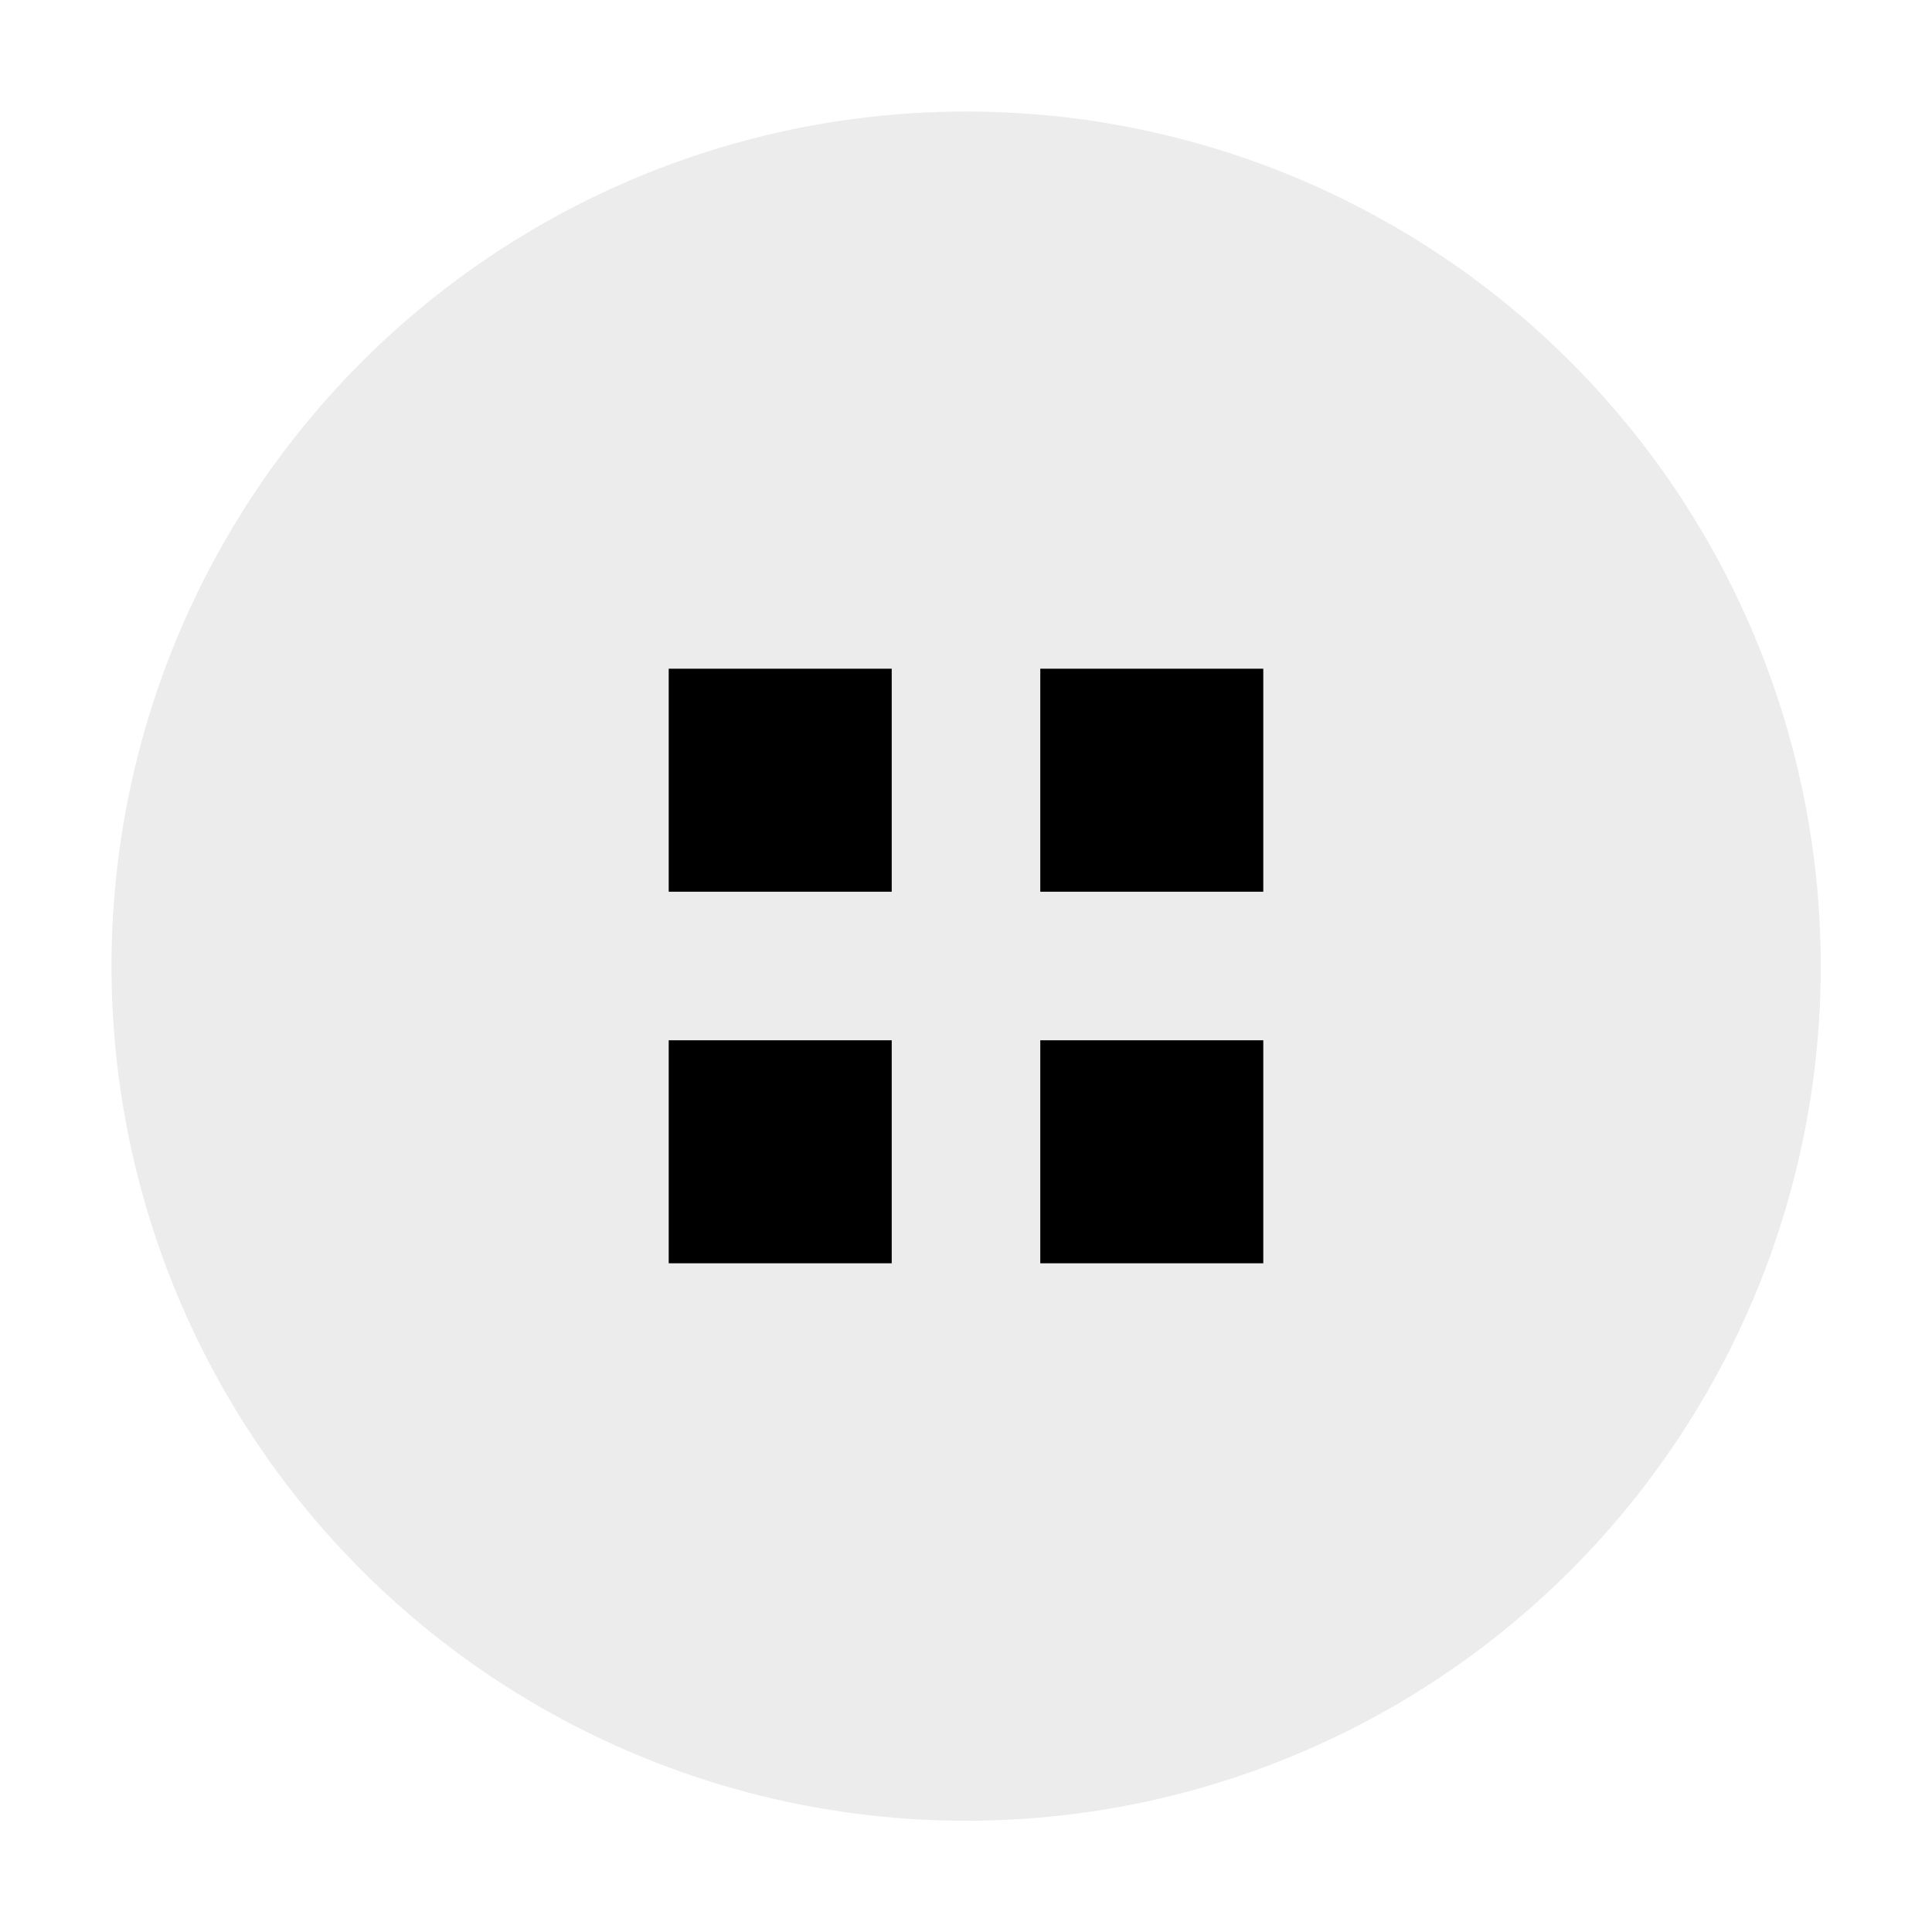 <?xml version="1.0" encoding="UTF-8" standalone="no"?>
<!-- Created with Inkscape (http://www.inkscape.org/) -->

<svg
   width="26"
   height="26"
   viewBox="0 0 6.879 6.879"
   version="1.1"
   id="svg1"
   xml:space="preserve"
   inkscape:version="1.3.2 (091e20ef0f, 2023-11-25)"
   sodipodi:docname="desk_toggled-active.svg"
   xmlns:inkscape="http://www.inkscape.org/namespaces/inkscape"
   xmlns:sodipodi="http://sodipodi.sourceforge.net/DTD/sodipodi-0.dtd"
   xmlns="http://www.w3.org/2000/svg"
   xmlns:svg="http://www.w3.org/2000/svg"><sodipodi:namedview
     id="namedview1"
     pagecolor="#ffffff"
     bordercolor="#000000"
     borderopacity="0.25"
     inkscape:showpageshadow="2"
     inkscape:pageopacity="0.0"
     inkscape:pagecheckerboard="0"
     inkscape:deskcolor="#d1d1d1"
     inkscape:document-units="mm"
     inkscape:zoom="23.967509"
     inkscape:cx="12.245745"
     inkscape:cy="9.5128785"
     inkscape:window-width="1800"
     inkscape:window-height="1131"
     inkscape:window-x="0"
     inkscape:window-y="0"
     inkscape:window-maximized="0"
     inkscape:current-layer="layer1"
     showgrid="true"><inkscape:grid
       id="grid1"
       units="px"
       originx="0"
       originy="0"
       spacingx="0.265"
       spacingy="0.265"
       empcolor="#0099e5"
       empopacity="0.302"
       color="#0099e5"
       opacity="0.149"
       empspacing="5"
       dotted="false"
       gridanglex="30"
       gridanglez="30"
       visible="true" /></sodipodi:namedview><defs
     id="defs1" /><g
     inkscape:label="Layer 1"
     inkscape:groupmode="layer"
     id="layer1"><circle
       style="fill:#003644;fill-opacity:0;stroke:none;stroke-width:0.529;stroke-linecap:square;stroke-dasharray:none;stroke-opacity:1"
       id="circle2"
       cx="3.44"
       cy="3.44"
       r="3.44" /><circle
       style="fill:#000000;fill-opacity:0.078;stroke:none;stroke-width:0.529;stroke-linecap:square;stroke-dasharray:none;stroke-opacity:1"
       id="circle1"
       cx="3.44"
       cy="3.44"
       r="3.043" /><path
       d="M 2.381,3.704 H 3.175 v 0.794 H 2.381 Z m 0,0"
       fill="#2e3436"
       id="path1"
       style="fill:#000000;fill-opacity:1;stroke-width:0.265" /><path
       d="m 3.704,3.704 h 0.794 v 0.794 h -0.794 z m 0,0"
       fill="#2e3436"
       id="path2"
       style="fill:#000000;fill-opacity:1;stroke-width:0.265" /><path
       d="M 2.381,2.381 H 3.175 V 3.175 H 2.381 Z m 0,0"
       fill="#2e3436"
       id="path3"
       style="fill:#000000;fill-opacity:1;stroke-width:0.265" /><path
       d="m 3.704,2.381 h 0.794 V 3.175 h -0.794 z m 0,0"
       fill="#2e3436"
       id="path4"
       style="fill:#000000;fill-opacity:1;stroke-width:0.265" /></g></svg>

